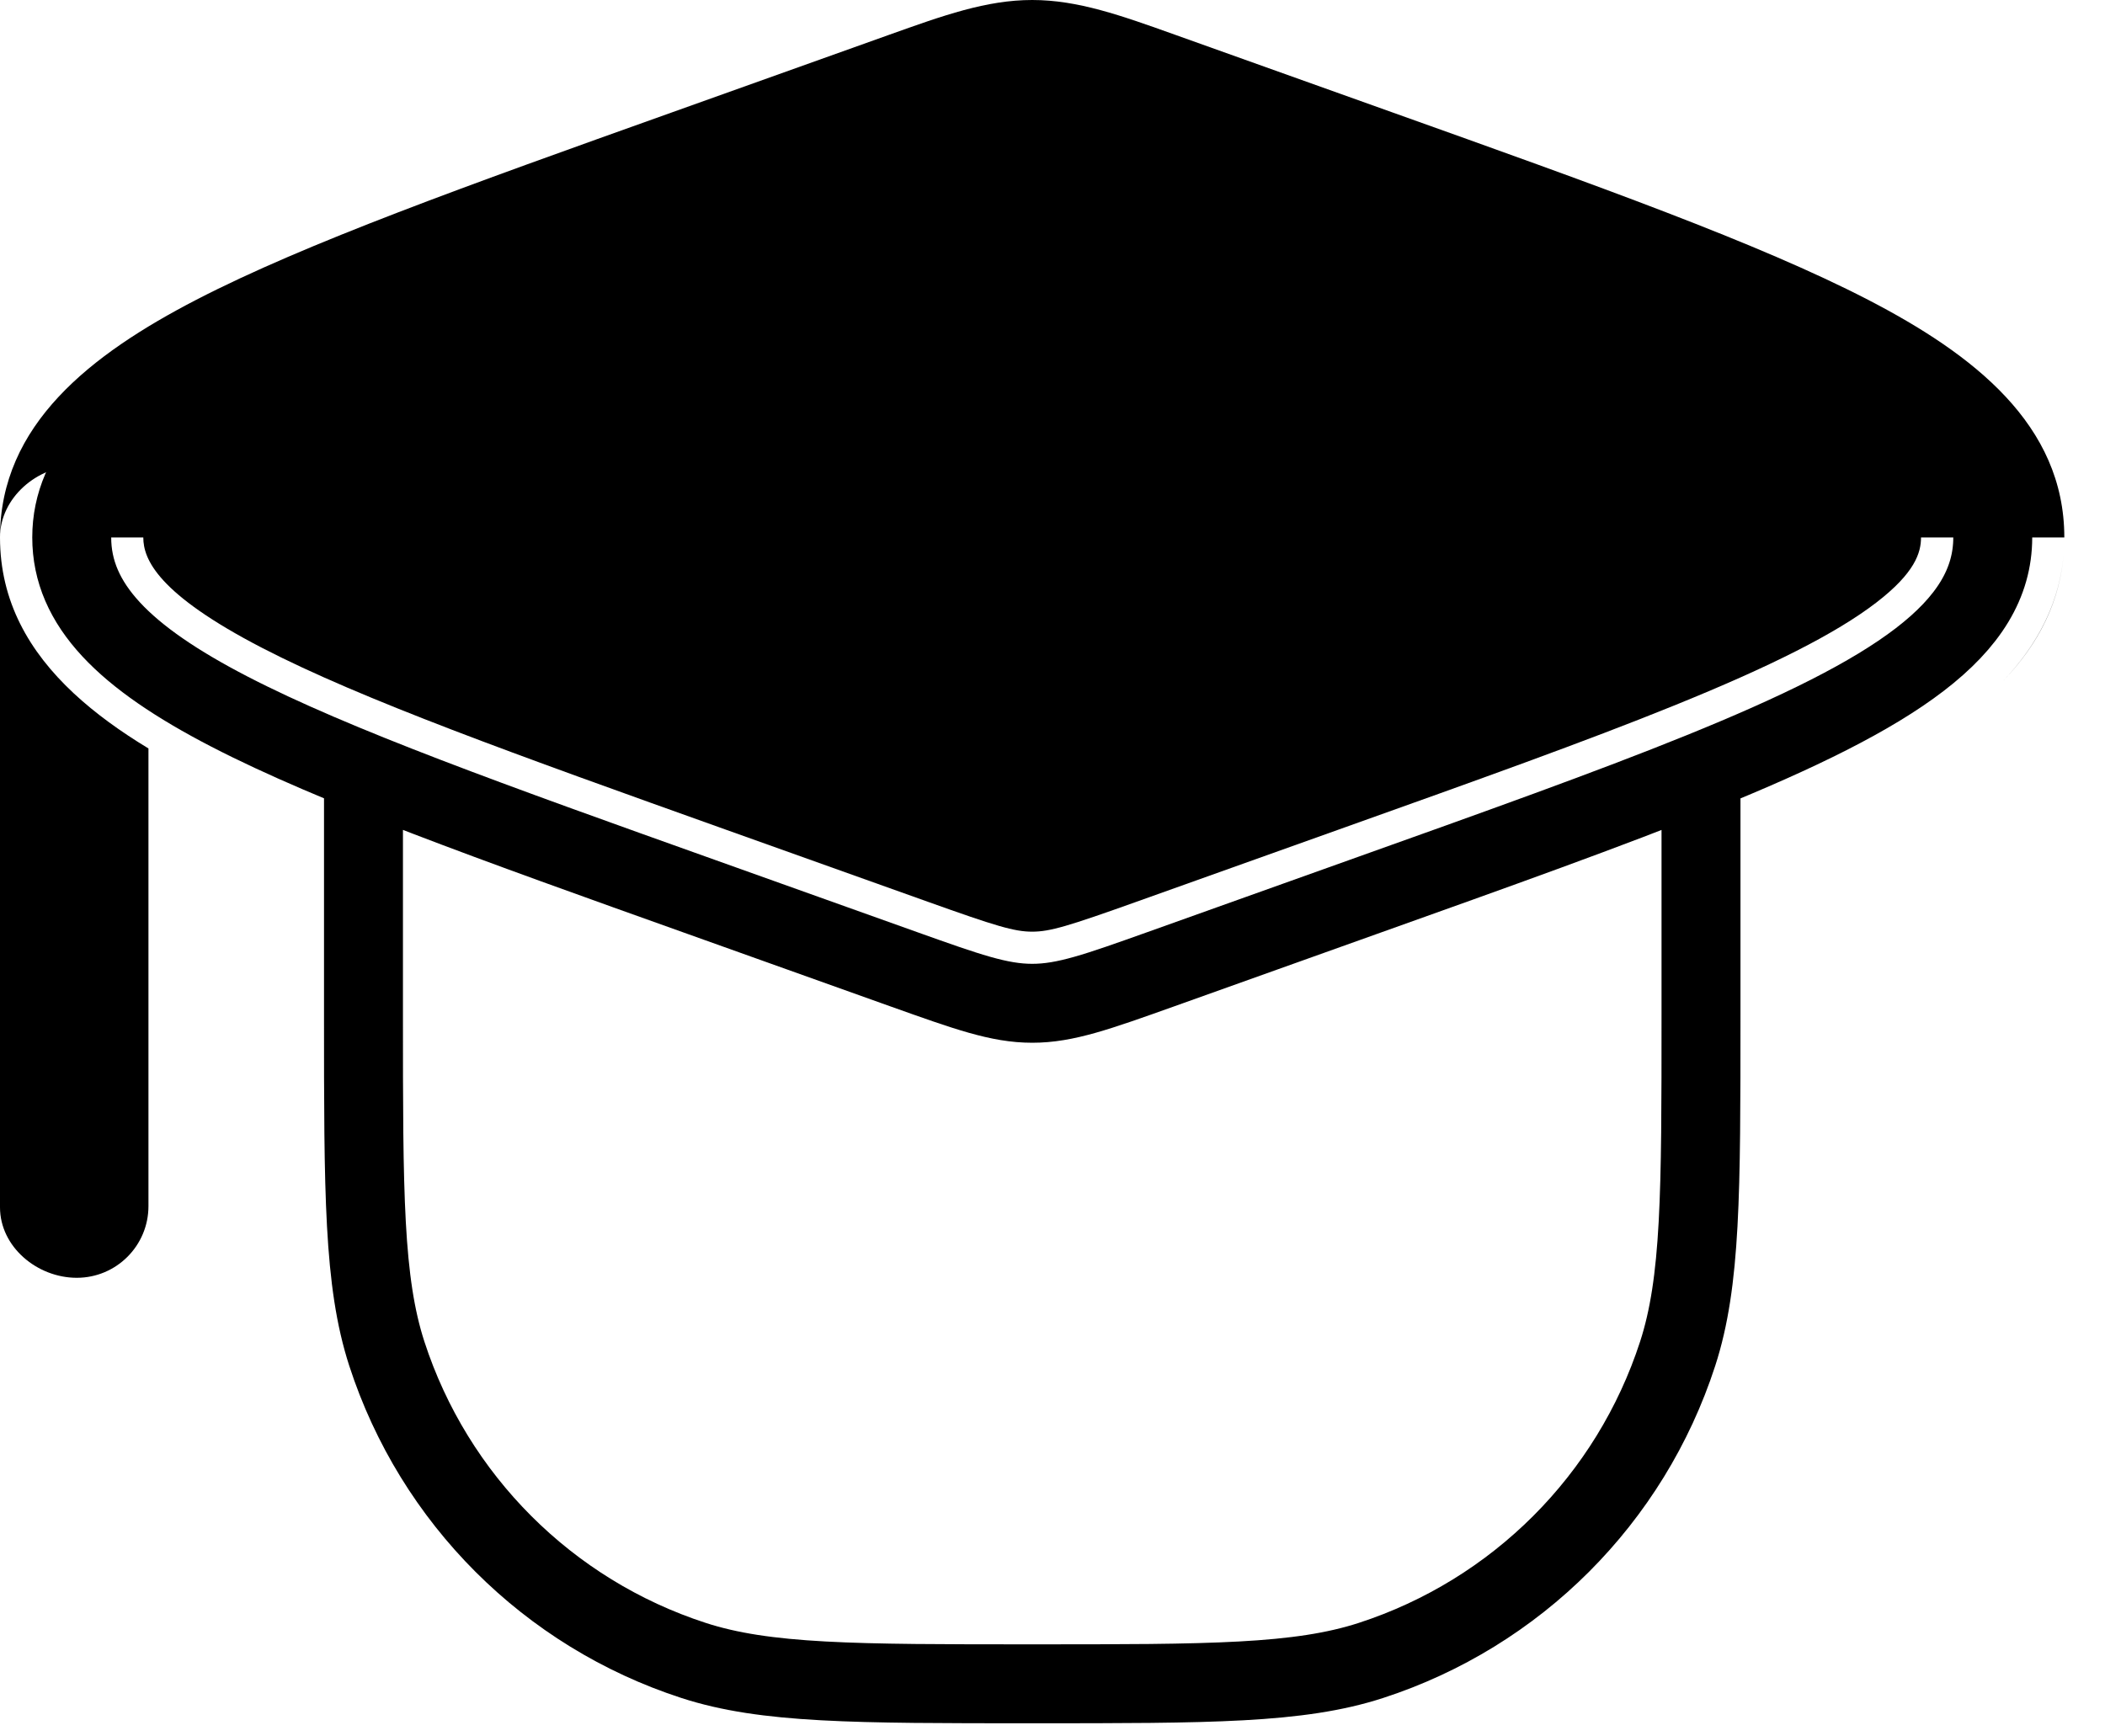 <svg width="40" height="33" viewBox="0 0 40 33" fill="none"
    xmlns="http://www.w3.org/2000/svg">
    <path d="M6.907 14.665V19.292C6.907 22.671 6.907 24.36 7.351 25.728C8.249 28.491 10.416 30.658 13.179 31.556C14.547 32 16.236 32 19.615 32C22.994 32 24.684 32 26.051 31.556C28.814 30.658 30.981 28.491 31.879 25.728C32.323 24.36 32.323 22.671 32.323 19.292V14.671M32.323 14.671C30.585 15.376 28.439 16.141 25.884 17.053L22.058 18.42C20.849 18.851 20.244 19.067 19.615 19.067C18.986 19.067 18.382 18.851 17.173 18.42L13.347 17.053C5.358 14.2 1.363 12.773 1.363 10.214C1.363 7.656 5.358 6.229 13.347 3.376L17.173 2.009C18.382 1.578 18.986 1.362 19.615 1.362C20.244 1.362 20.849 1.578 22.058 2.009L25.884 3.376C33.873 6.229 37.867 7.656 37.867 10.214C37.867 11.955 36.02 13.173 32.323 14.671Z" stroke="currentColor" stroke-width="1.5"/>
    <path d="M16.891 0.663L12.774 2.134C8.875 3.526 5.811 4.621 3.732 5.696C1.723 6.736 0 8.072 0 10.214V22.944C0 23.696 0.707 24.284 1.459 24.284C2.211 24.284 2.821 23.674 2.821 22.922V14.224C2.297 13.907 1.813 13.56 1.399 13.174C0.554 12.385 0 11.429 0 10.214C0 9.462 0.707 8.853 1.459 8.853C1.592 8.853 1.718 8.872 1.835 8.908L1.459 9.077L1.743 10.214H2.723C2.723 10.63 2.998 11.287 4.983 12.314C6.879 13.294 9.767 14.329 13.803 15.771L17.629 17.137C18.927 17.601 19.275 17.706 19.614 17.706C19.952 17.706 20.3 17.601 21.598 17.137L25.552 15.725C28.06 14.83 30.134 14.089 31.81 13.409C33.645 12.666 34.883 12.043 35.651 11.454C36.388 10.888 36.504 10.504 36.504 10.214H39.227C39.227 10.214 39.227 10.214 39.227 10.214C39.227 8.072 37.505 6.736 35.495 5.696C33.416 4.621 30.352 3.526 26.453 2.134L22.336 0.663C21.302 0.293 20.484 0 19.614 0C18.744 0 17.926 0.293 16.891 0.663Z" fill="currentColor"/>
    <path d="M39.221 10.429C39.166 11.427 38.721 12.25 38.065 12.94C38.729 12.246 39.166 11.428 39.221 10.429Z" fill="currentColor"/>
</svg>
    